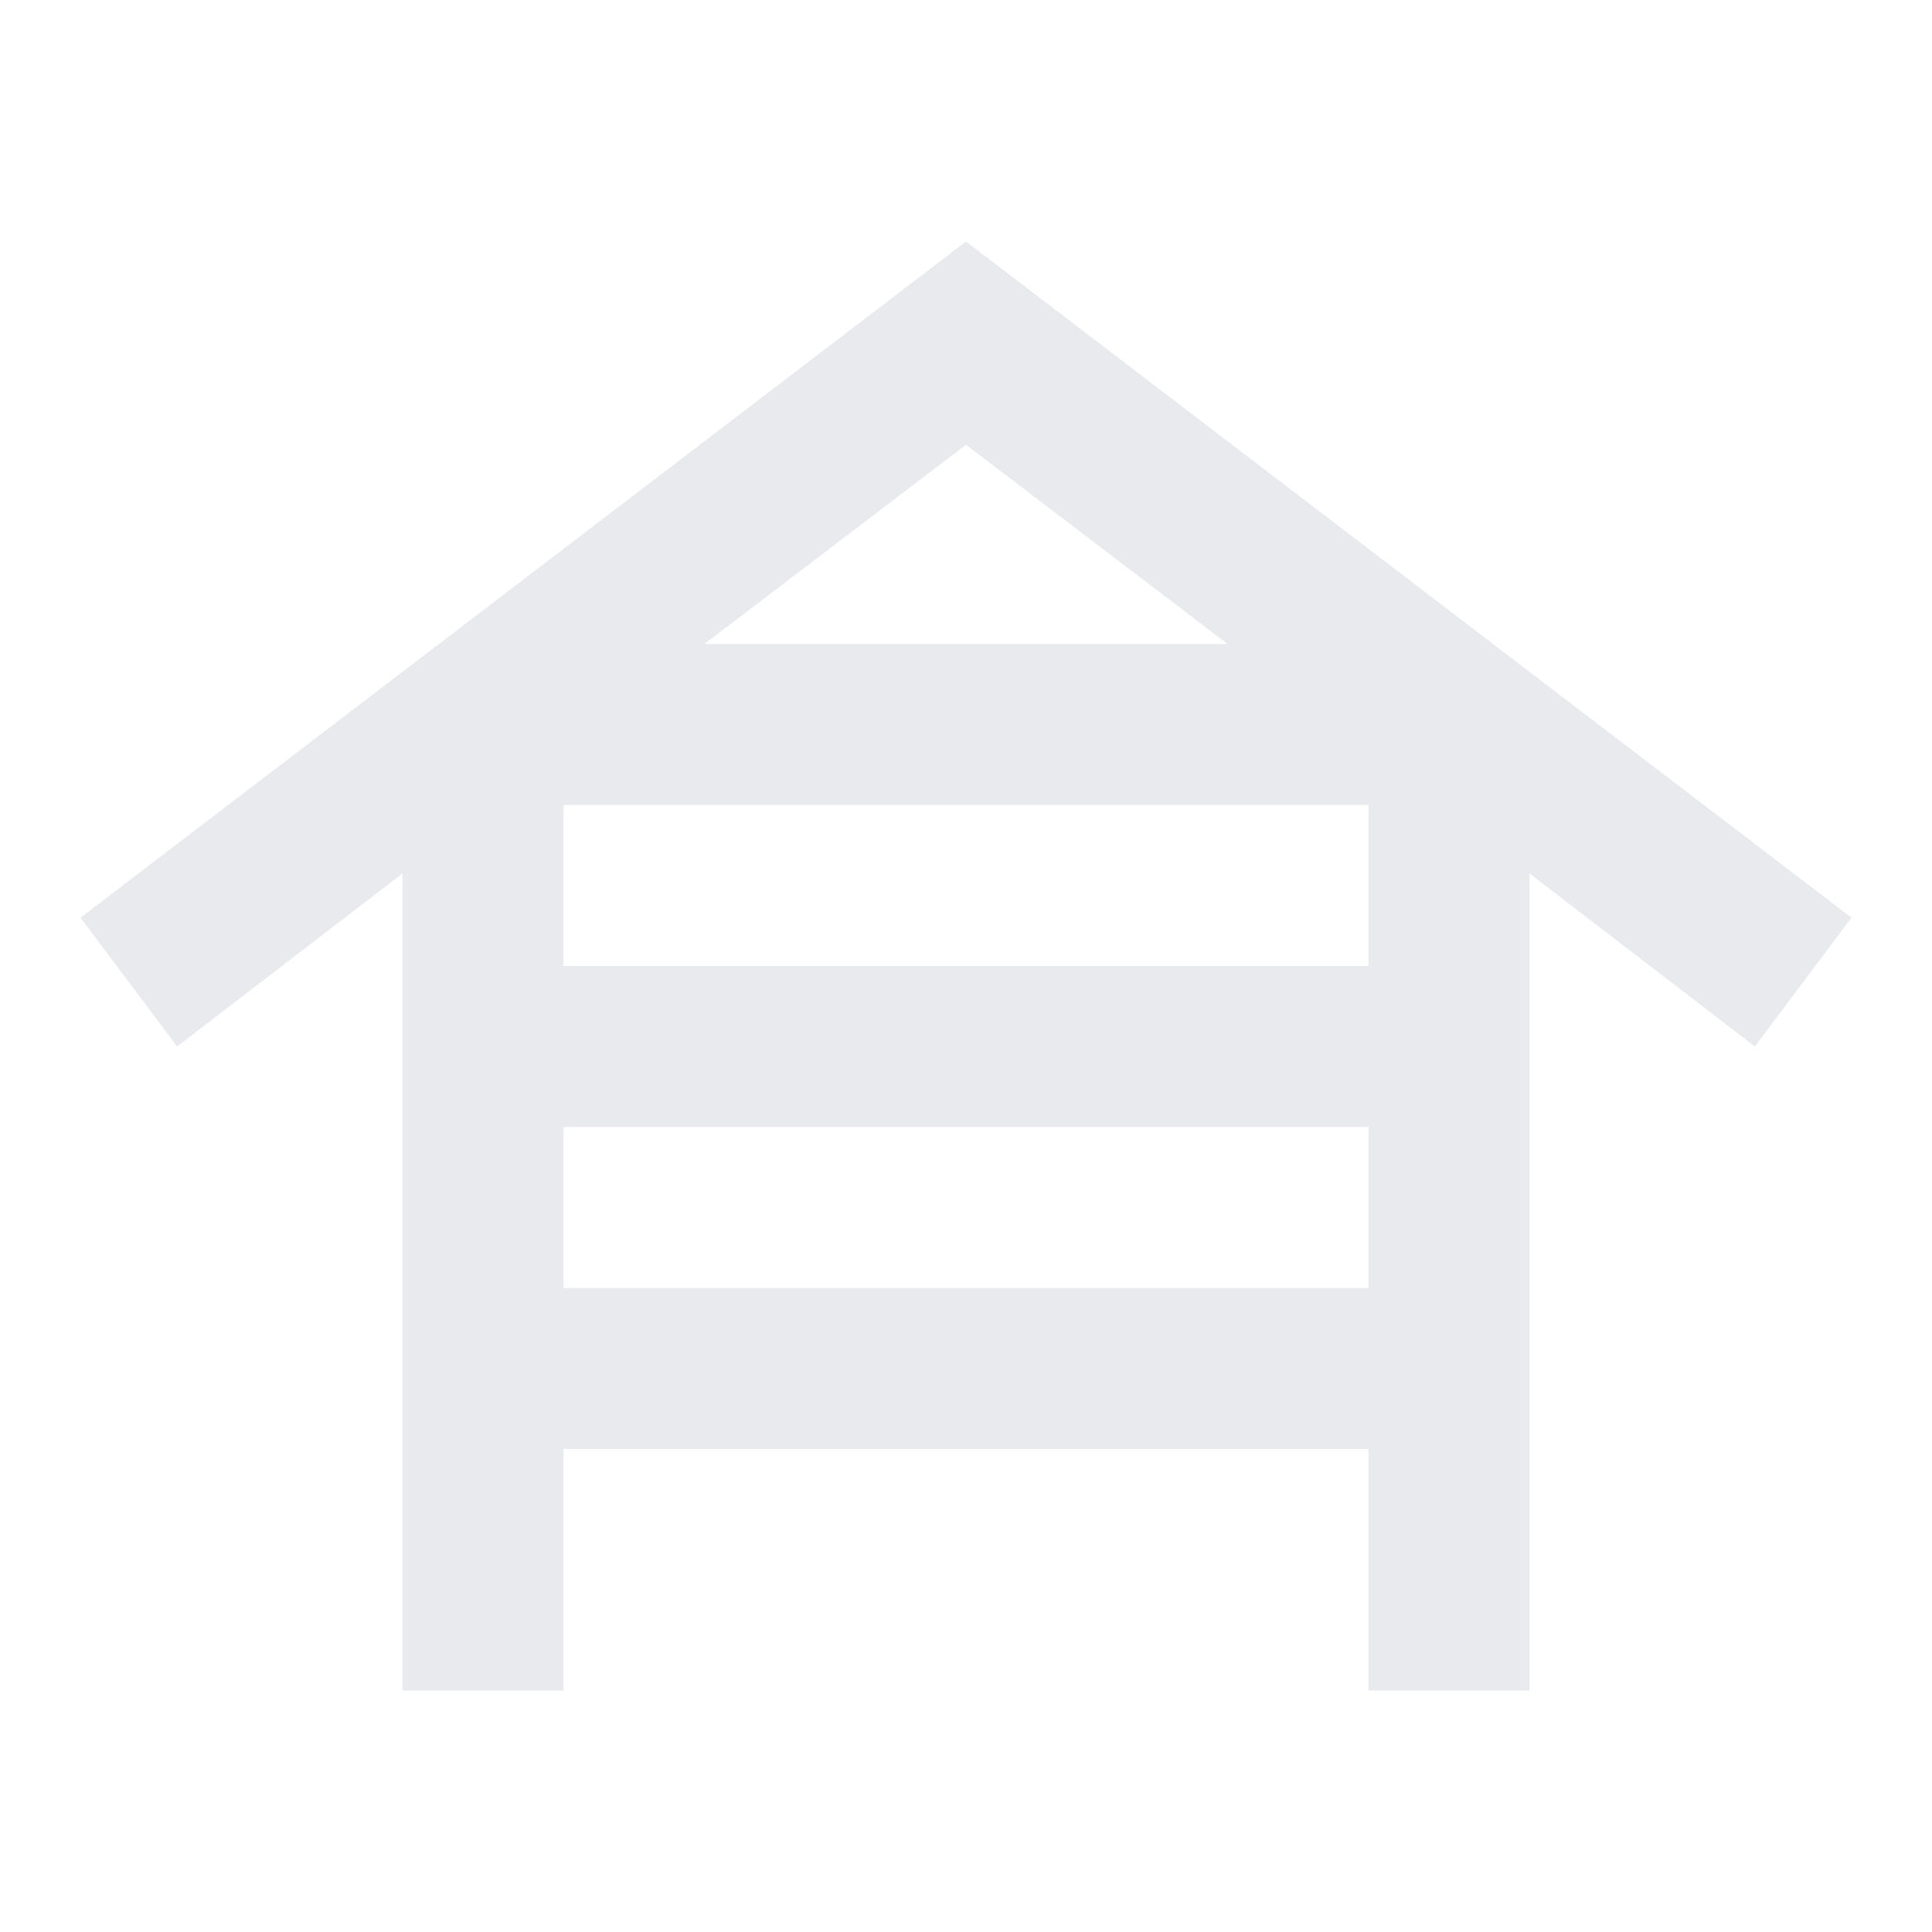 <svg xmlns="http://www.w3.org/2000/svg" height="24px" viewBox="0 -960 960 960" width="24px" fill="#e8eaed"><path d="M200-120v-406L88-440l-48-64 440-336 440 336-48 64-112-86v406h-80v-120H280v120h-80Zm80-360h400v-80H280v80Zm0 160h400v-80H280v80Zm70-320h260l-130-99-130 99Z"/></svg>